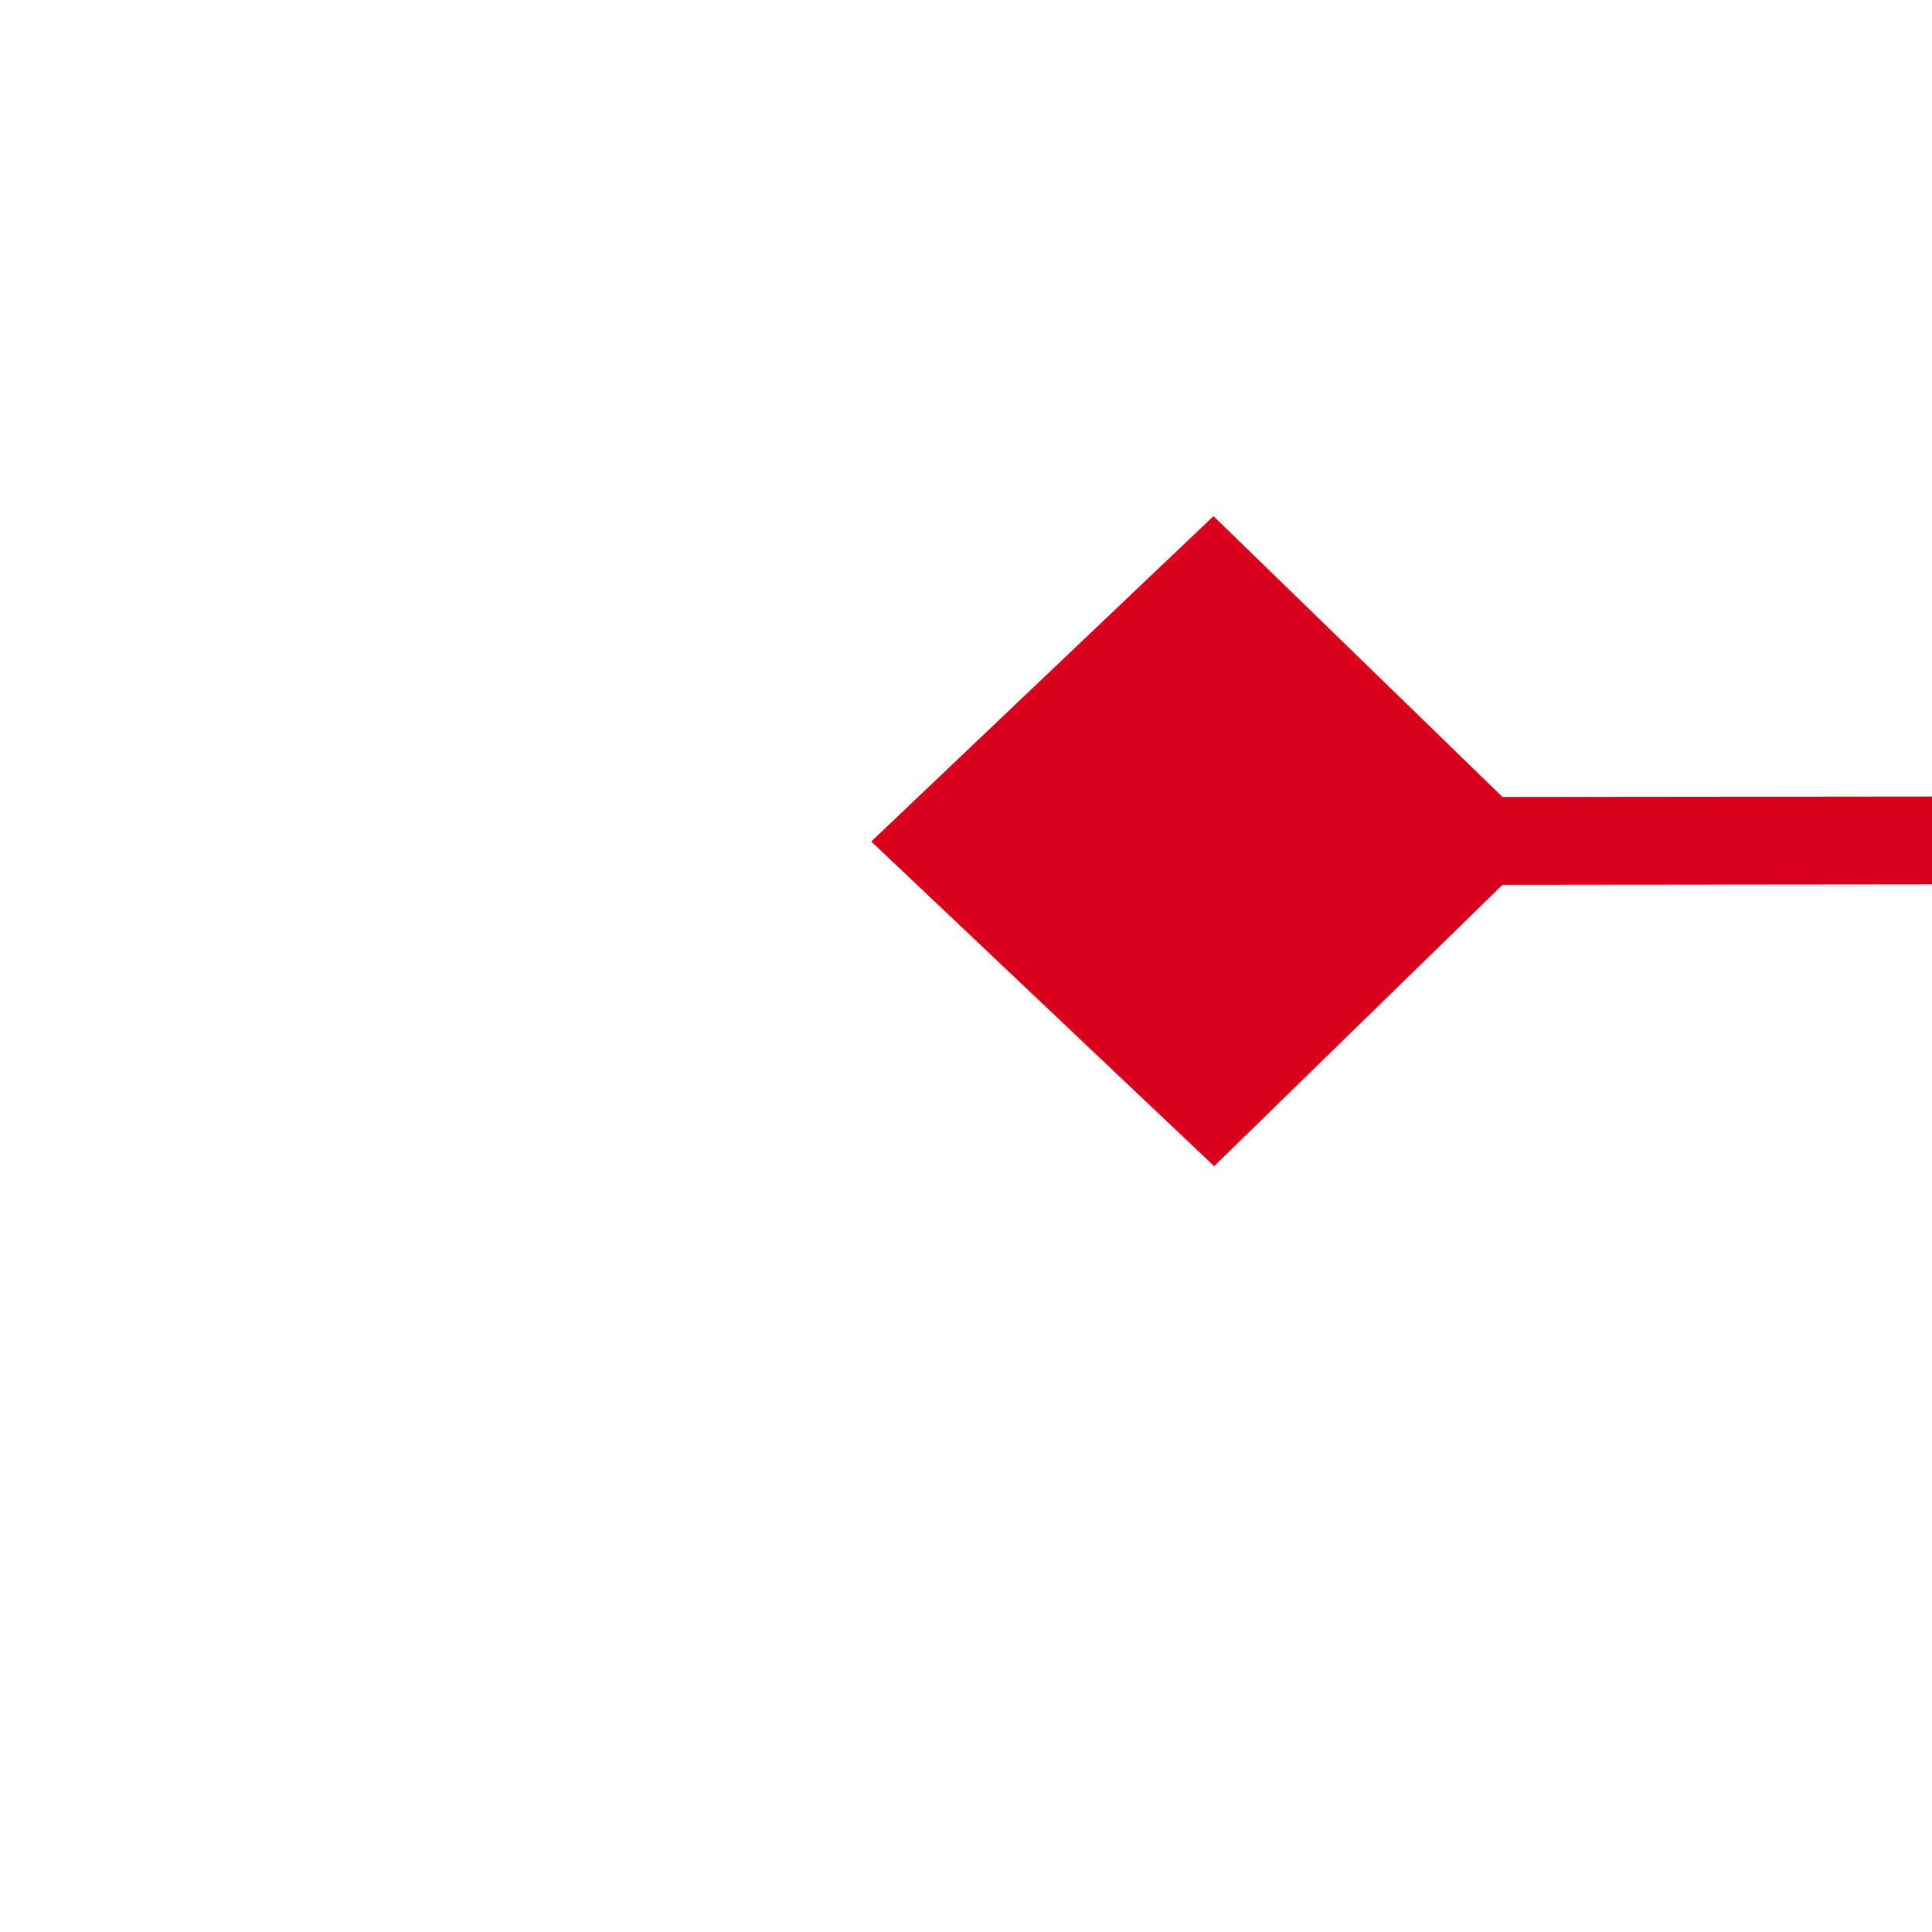 ﻿<?xml version="1.0" encoding="utf-8"?>
<svg version="1.1" xmlns:xlink="http://www.w3.org/1999/xlink" width="22px" height="22px" preserveAspectRatio="xMinYMid meet" viewBox="1970 795  22 20" xmlns="http://www.w3.org/2000/svg">
  <g transform="matrix(-1 0.017 -0.017 -1 3975.747 1575.304 )">
    <path d="M 1532.9 797.8  L 1529 801.5  L 1532.9 805.2  L 1536.7 801.5  L 1532.9 797.8  Z M 1978.1 805.2  L 1982 801.5  L 1978.1 797.8  L 1974.3 801.5  L 1978.1 805.2  Z " fill-rule="nonzero" fill="#d9001b" stroke="none" transform="matrix(1 0.016 -0.016 1 12.958 -27.794 )" />
    <path d="M 1530 801.5  L 1981 801.5  " stroke-width="1" stroke="#d9001b" fill="none" transform="matrix(1 0.016 -0.016 1 12.958 -27.794 )" />
  </g>
</svg>